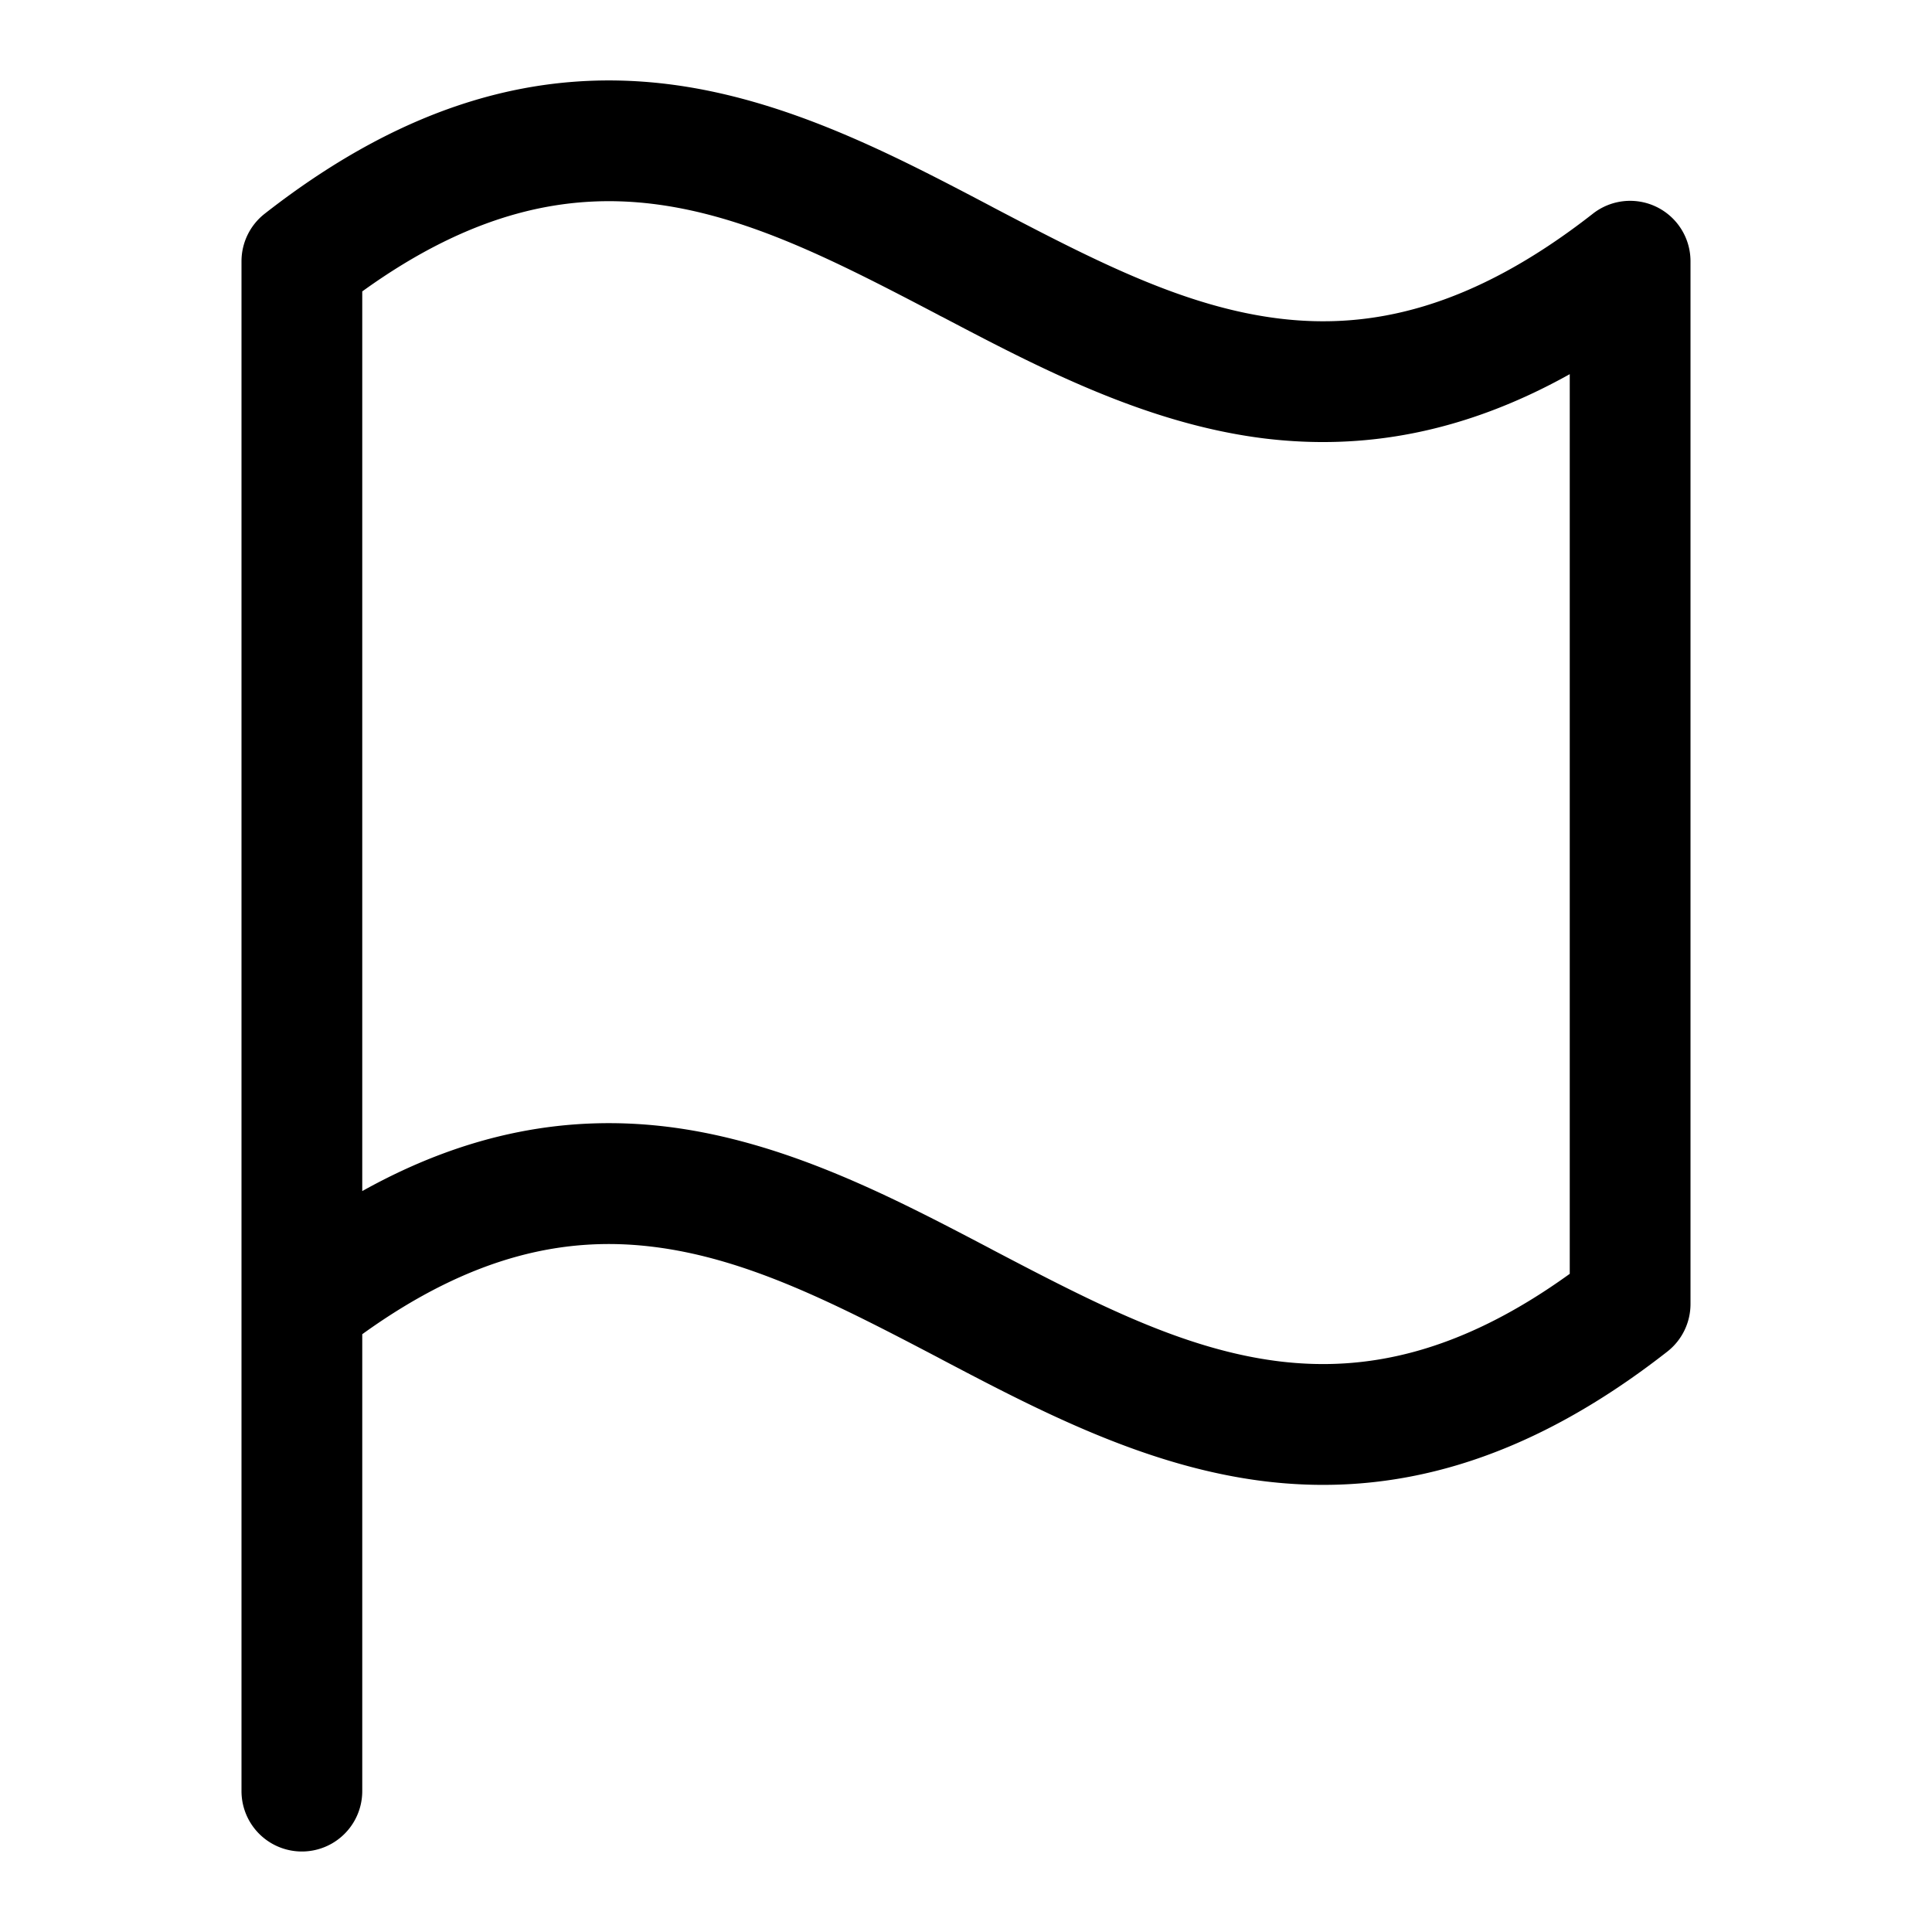<svg xmlns="http://www.w3.org/2000/svg" width="24" height="24" fill="currentColor" viewBox="0 0 24 24">
  <path fill-rule="evenodd" d="M15.898 3.958c1.12.135 2.37-.115 3.89-1.304A.75.75 0 0 1 21 3.245V16.2a.75.75 0 0 1-.288.59c-1.793 1.403-3.434 1.8-4.994 1.612-1.477-.179-2.815-.881-4.01-1.509l-.056-.03c-1.26-.66-2.371-1.234-3.55-1.376-1.048-.127-2.211.085-3.602 1.087v5.676a.75.75 0 0 1-1.5 0V3.245a.75.75 0 0 1 .288-.59c1.794-1.403 3.434-1.8 4.994-1.612 1.477.179 2.815.881 4.01 1.509l.056.03c1.26.66 2.371 1.234 3.55 1.376M4.5 14.796c1.33-.742 2.58-.945 3.782-.8 1.477.18 2.815.882 4.01 1.509l.056.03c1.26.66 2.371 1.234 3.55 1.377 1.048.126 2.211-.085 3.602-1.088V4.648c-1.33.742-2.58.944-3.782.8-1.477-.18-2.815-.882-4.01-1.51a.734.734 0 0 1-.056-.029c-1.26-.66-2.371-1.234-3.55-1.377C7.054 2.406 5.89 2.617 4.5 3.62z"/>
</svg>
